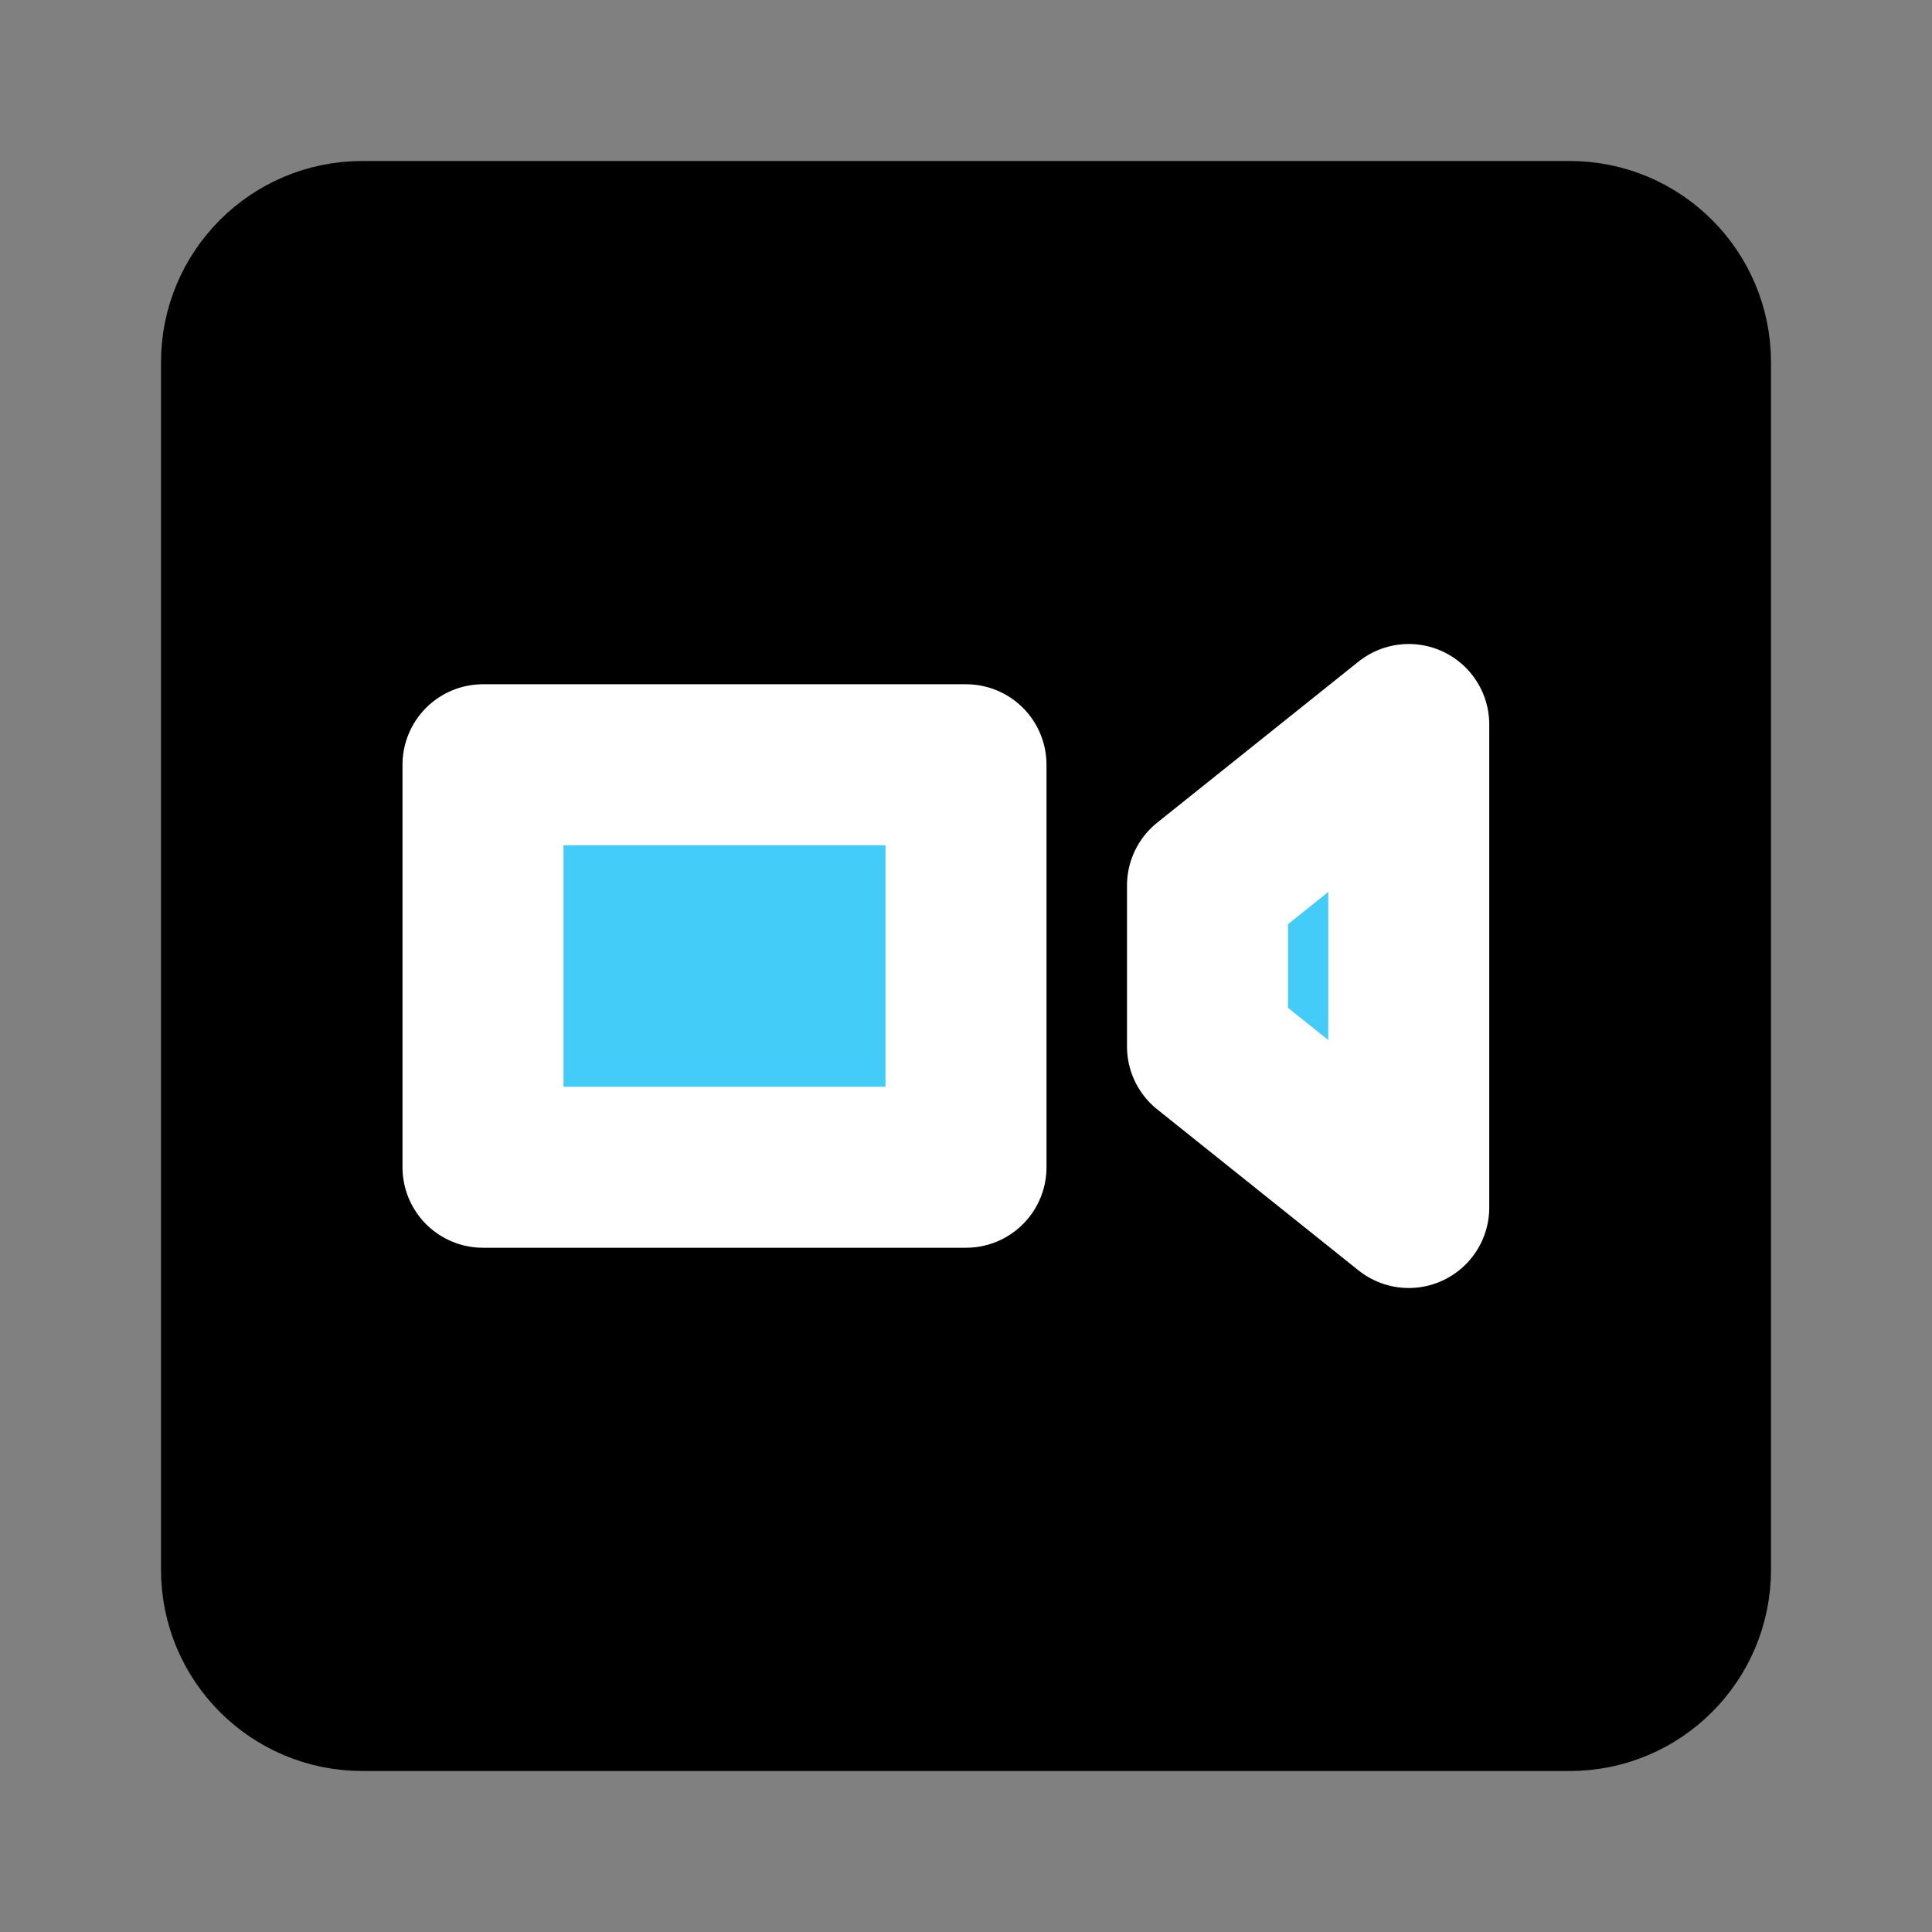 <svg viewBox="0 0 48 48" fill="none" xmlns="http://www.w3.org/2000/svg"><rect x="0" y="0" width="48" height="48" fill="#808080" stroke="none"/><path d="M39 6H9C7.343 6 6 7.343 6 9V39C6 40.657 7.343 42 9 42H39C40.657 42 42 40.657 42 39V9C42 7.343 40.657 6 39 6Z" fill="currentColor" stroke="currentColor" stroke-width="4"/><path d="M24 19H12V29H24V19Z" fill="#43CCF8" stroke="white" stroke-width="4" stroke-linejoin="round"/><path d="M35 18L30 22V26L35 30V18Z" fill="#43CCF8" stroke="white" stroke-width="4" stroke-linejoin="round"/></svg>